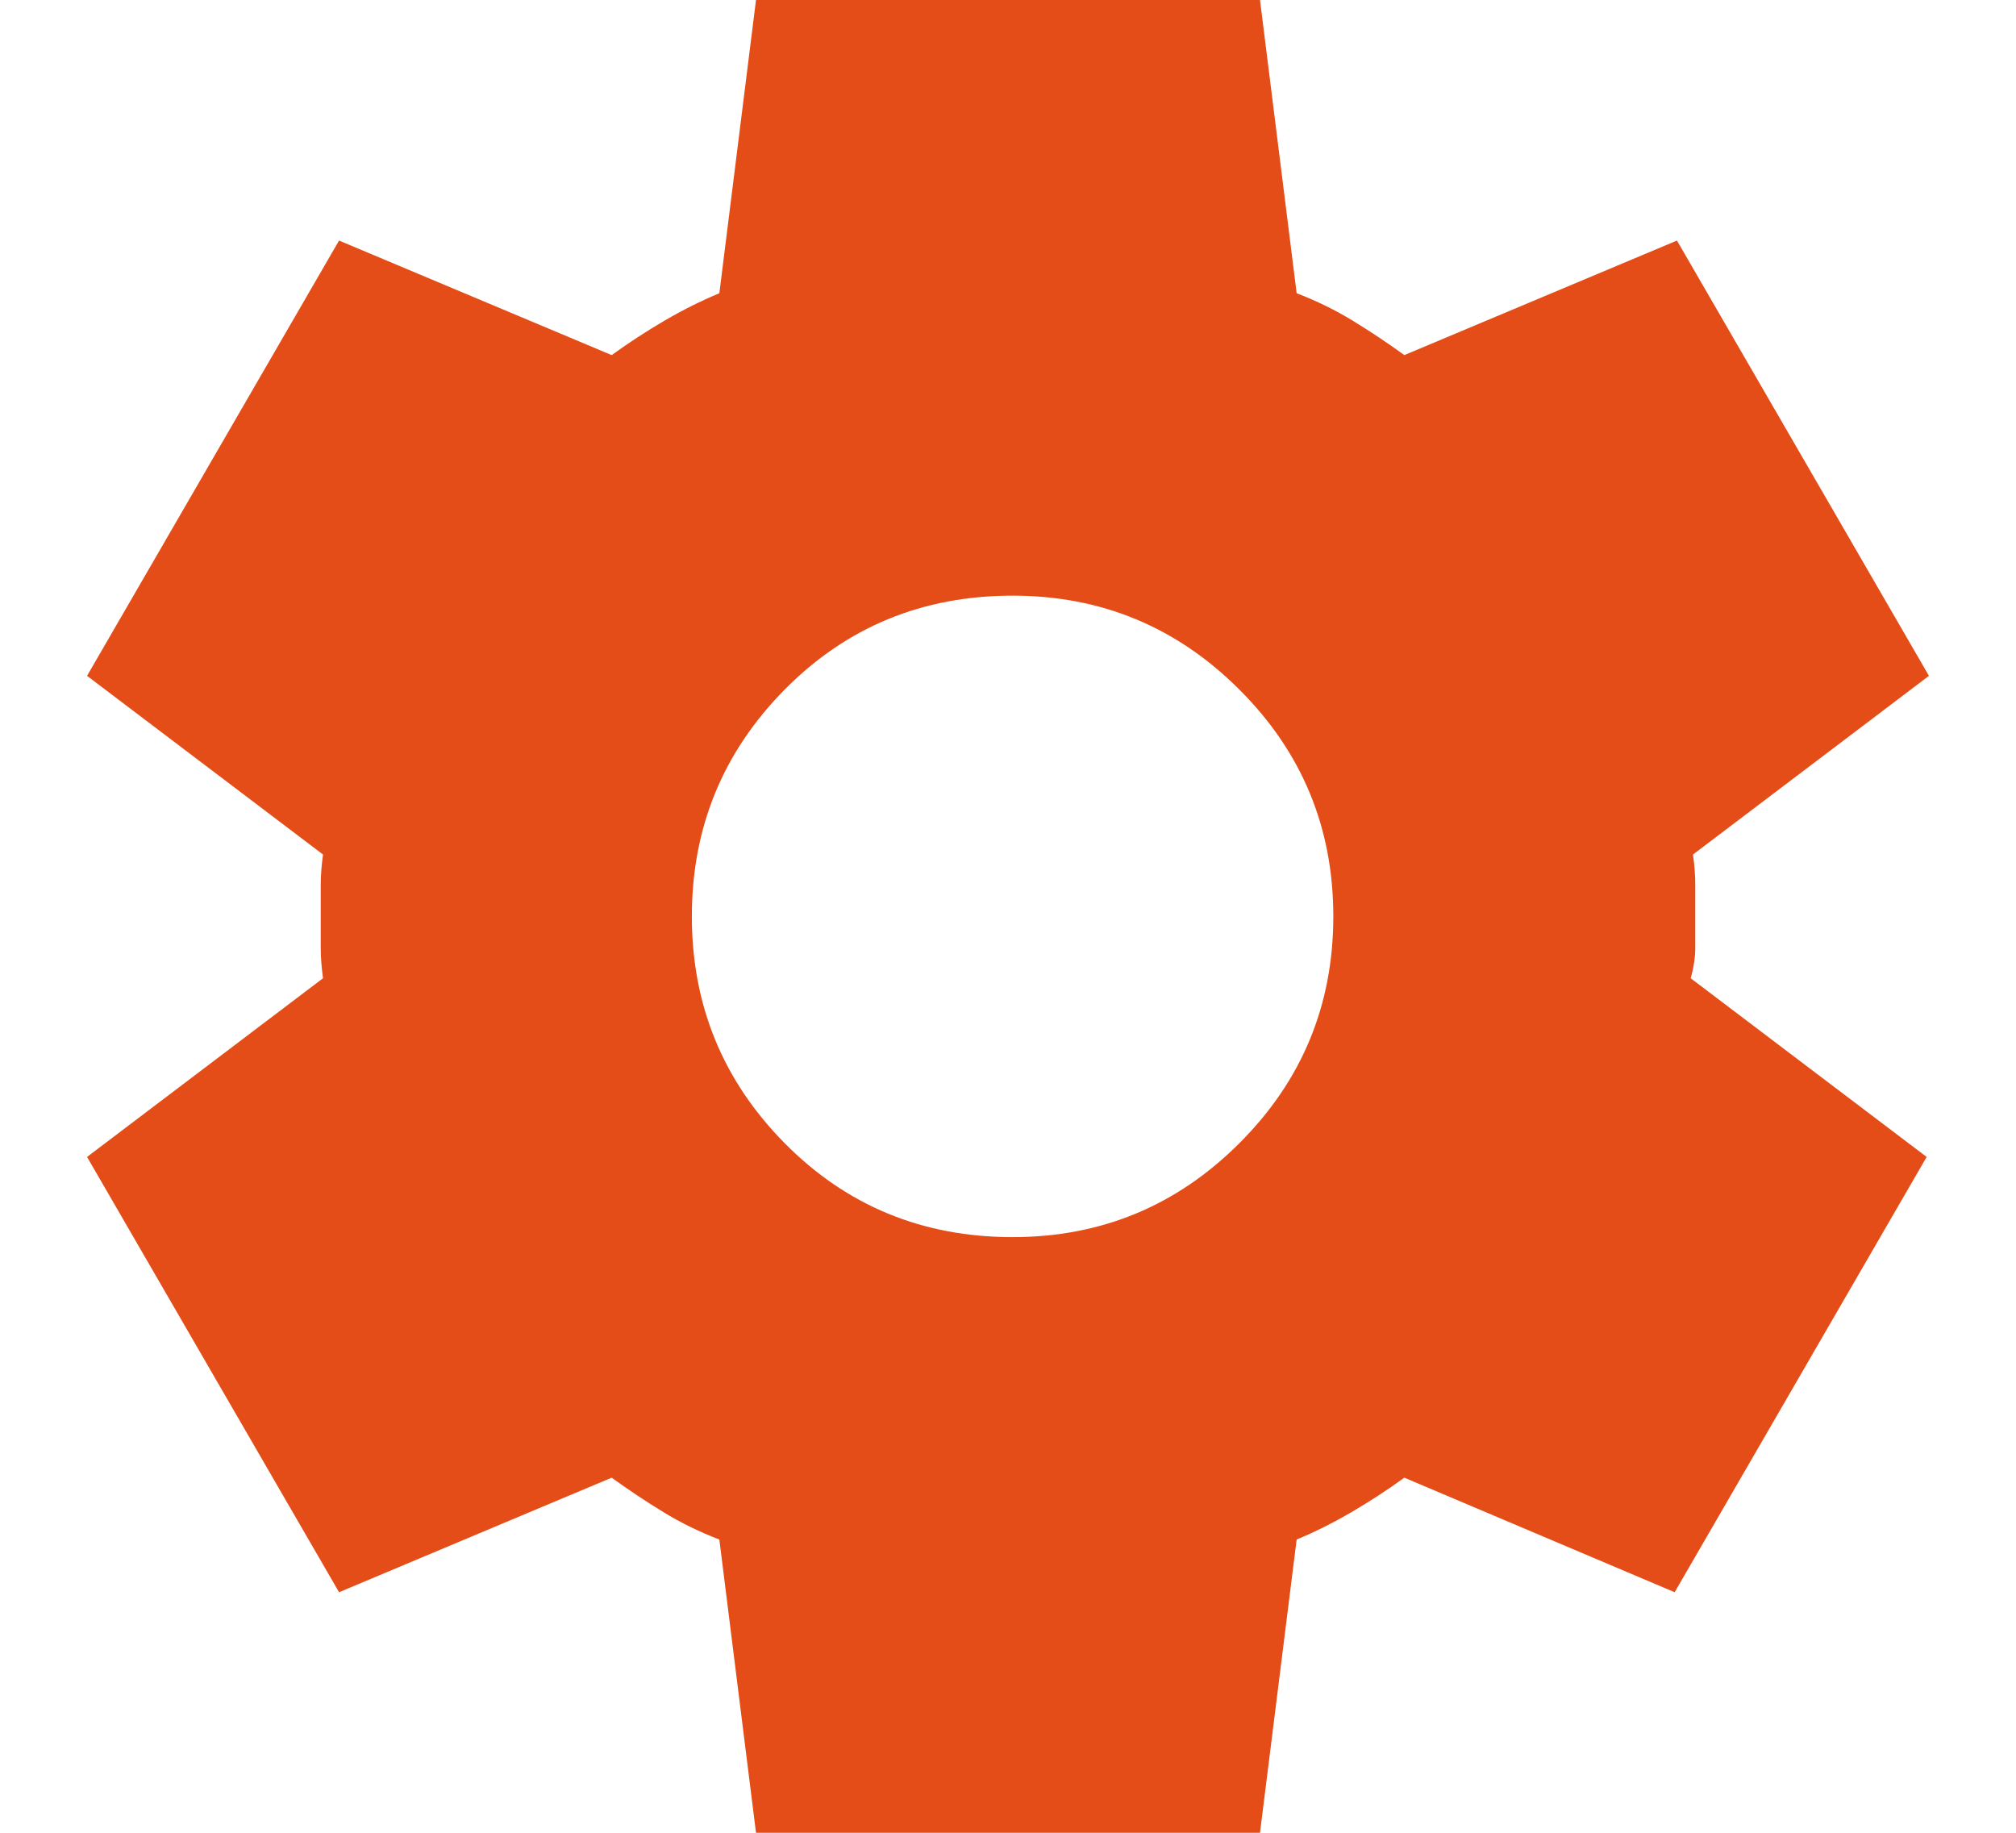 <svg width="22" height="20" viewBox="0 0 22 20" fill="none" xmlns="http://www.w3.org/2000/svg">
<path d="M8.25 20L7.85 16.8C7.634 16.717 7.429 16.617 7.238 16.5C7.046 16.383 6.859 16.258 6.675 16.125L3.7 17.375L0.95 12.625L3.525 10.675C3.509 10.558 3.5 10.446 3.5 10.338V9.662C3.5 9.554 3.509 9.442 3.525 9.325L0.95 7.375L3.7 2.625L6.675 3.875C6.859 3.742 7.05 3.617 7.25 3.5C7.45 3.383 7.65 3.283 7.85 3.2L8.25 0H13.75L14.15 3.2C14.367 3.283 14.571 3.383 14.763 3.5C14.954 3.617 15.142 3.742 15.325 3.875L18.3 2.625L21.05 7.375L18.475 9.325C18.492 9.442 18.5 9.554 18.5 9.662V10.338C18.5 10.446 18.483 10.558 18.45 10.675L21.025 12.625L18.275 17.375L15.325 16.125C15.142 16.258 14.95 16.383 14.75 16.5C14.55 16.617 14.35 16.717 14.15 16.8L13.75 20H8.25ZM11.05 13.5C12.017 13.5 12.842 13.158 13.525 12.475C14.209 11.792 14.55 10.967 14.55 10C14.55 9.033 14.209 8.208 13.525 7.525C12.842 6.842 12.017 6.5 11.05 6.5C10.067 6.5 9.238 6.842 8.563 7.525C7.888 8.208 7.55 9.033 7.55 10C7.55 10.967 7.888 11.792 8.563 12.475C9.238 13.158 10.067 13.5 11.05 13.5Z" fill="#E44D17"/>
</svg>
